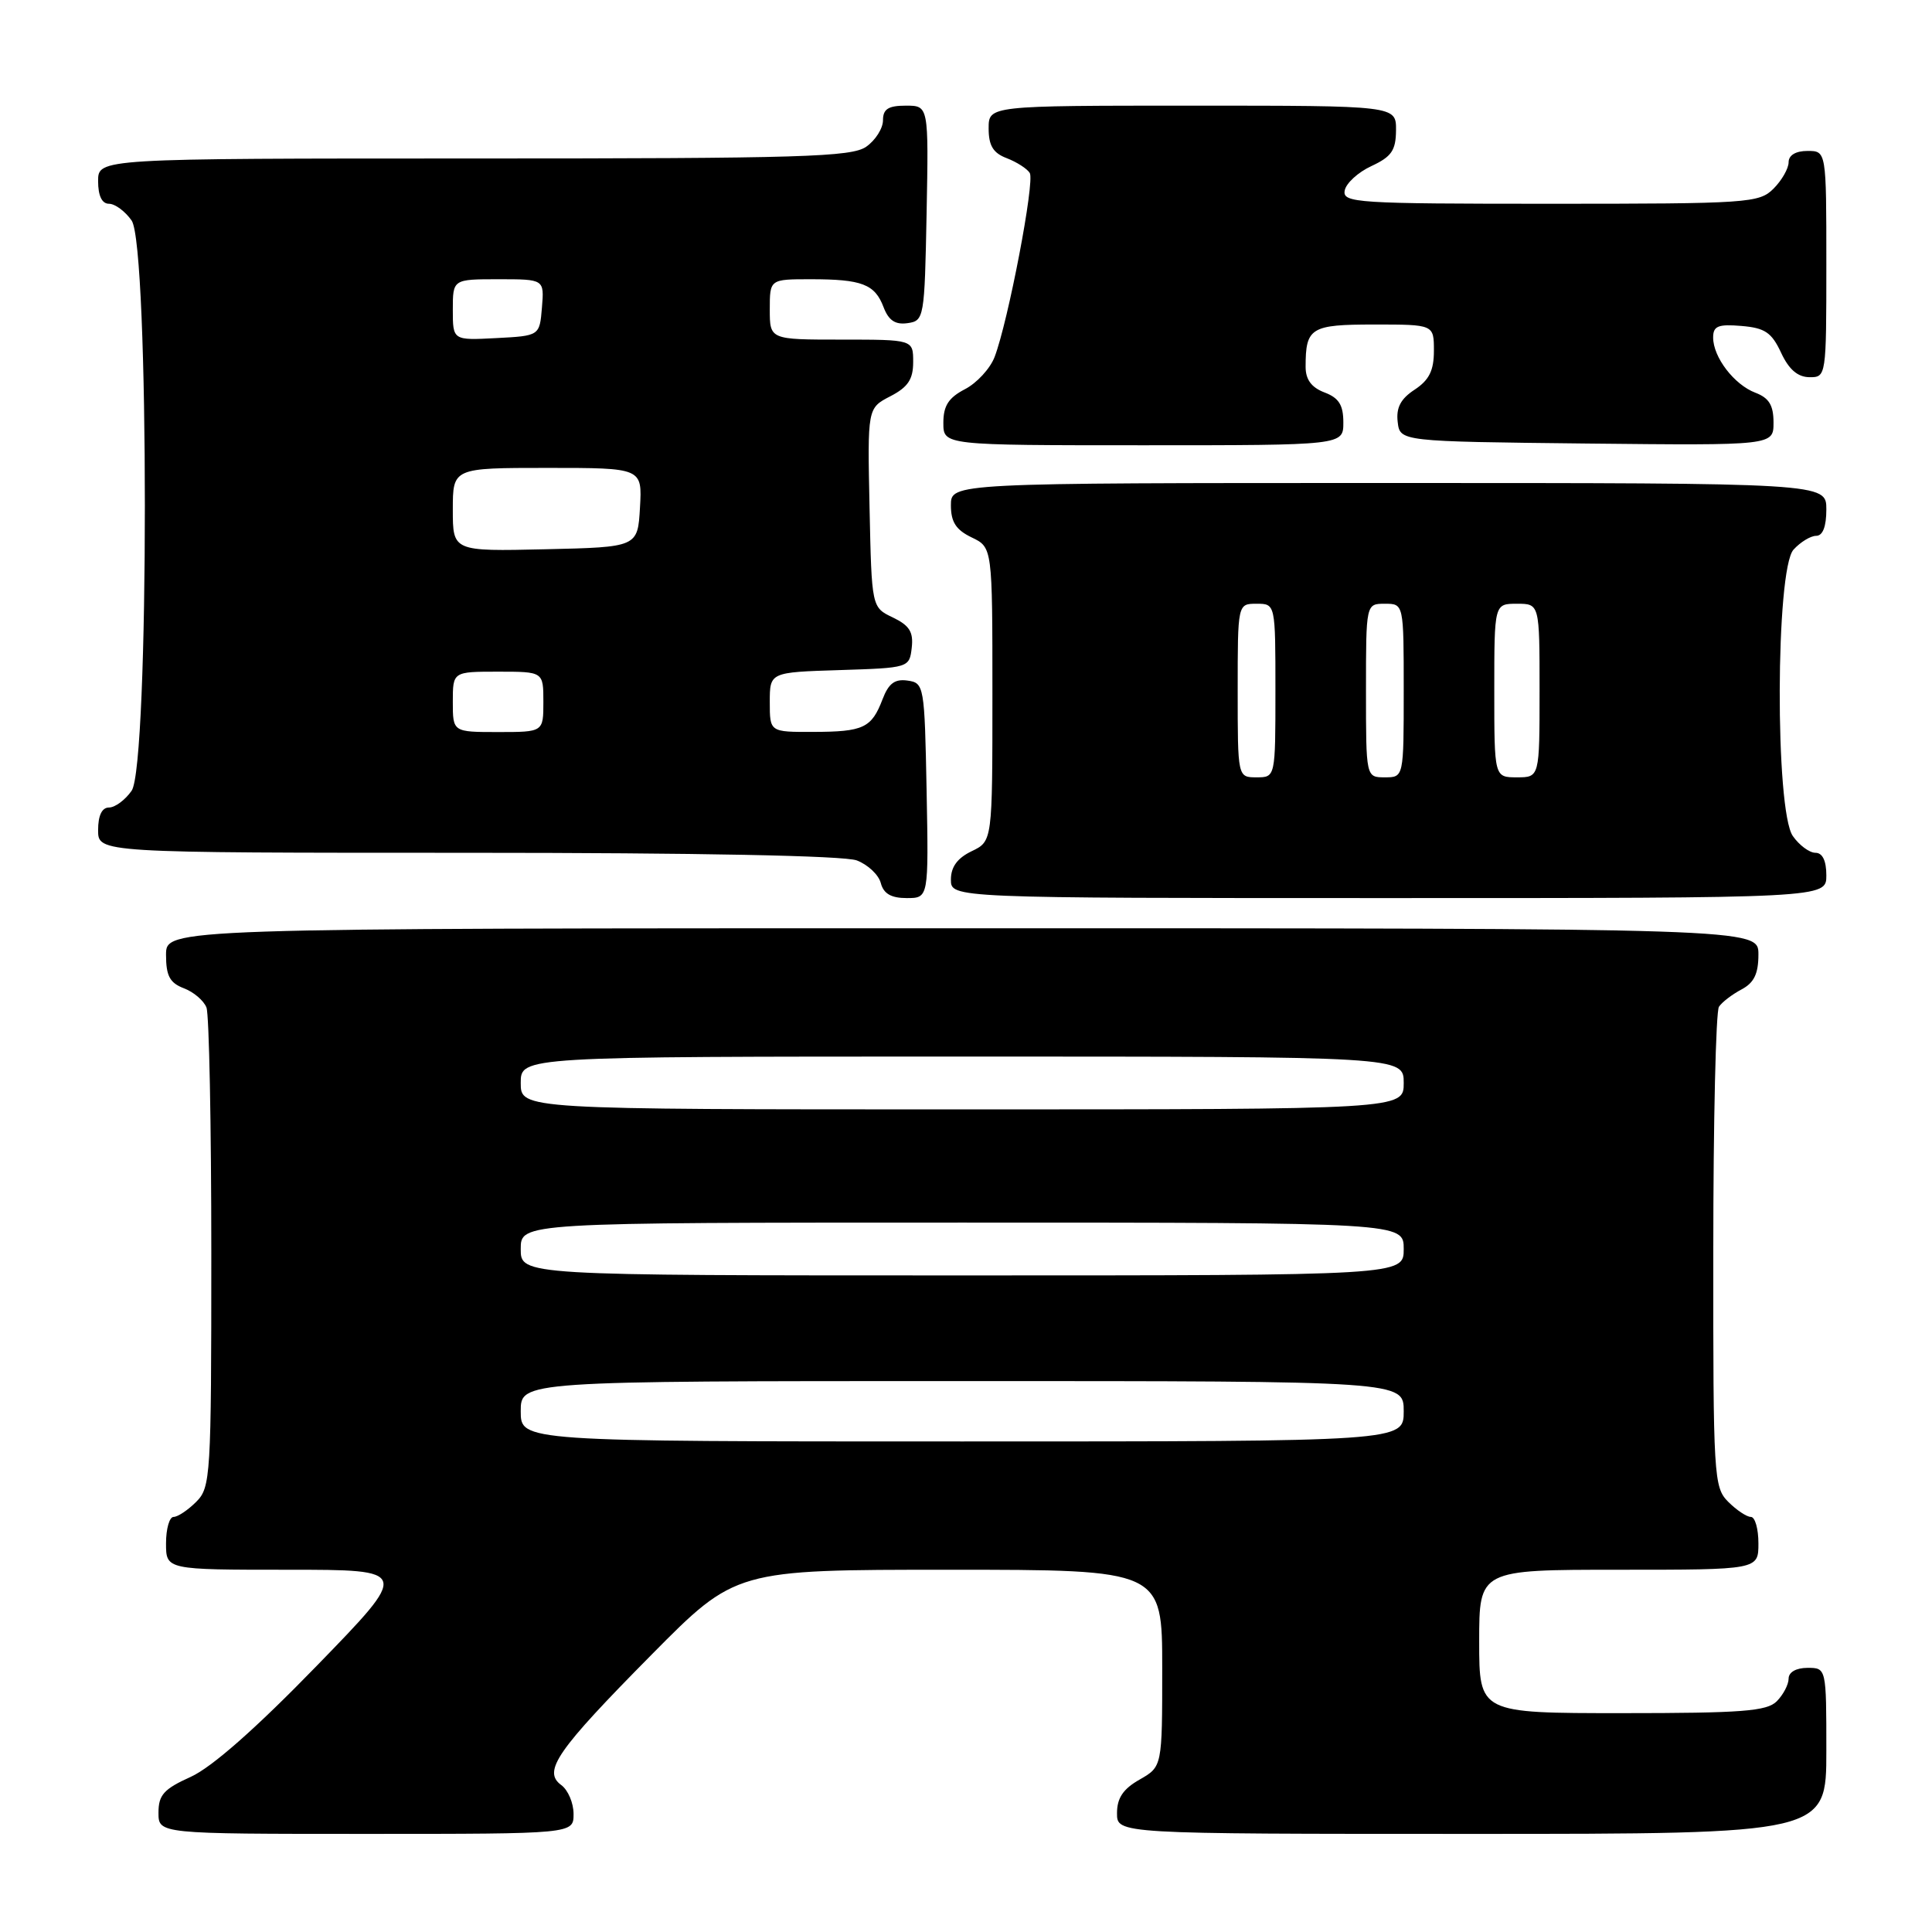 <?xml version="1.0" encoding="UTF-8" standalone="no"?>
<!DOCTYPE svg PUBLIC "-//W3C//DTD SVG 1.1//EN" "http://www.w3.org/Graphics/SVG/1.1/DTD/svg11.dtd" >
<svg xmlns="http://www.w3.org/2000/svg" xmlns:xlink="http://www.w3.org/1999/xlink" version="1.1" viewBox="0 0 256 256">
 <g >
 <path fill="currentColor"
d=" M 76.00 240.36 C 76.00 238.91 75.27 237.19 74.37 236.53 C 71.87 234.70 73.76 231.97 86.34 219.25 C 97.47 208.00 97.47 208.00 125.73 208.00 C 154.00 208.00 154.00 208.00 154.00 221.05 C 154.00 234.09 154.00 234.09 151.01 235.80 C 148.82 237.04 148.01 238.25 148.01 240.25 C 148.00 243.00 148.00 243.00 195.00 243.00 C 242.00 243.00 242.00 243.00 242.00 232.00 C 242.00 221.00 242.00 221.00 239.50 221.00 C 238.00 221.00 237.00 221.57 237.00 222.43 C 237.00 223.21 236.29 224.56 235.43 225.43 C 234.11 226.75 230.80 227.00 214.93 227.00 C 196.00 227.00 196.00 227.00 196.00 217.50 C 196.00 208.00 196.00 208.00 214.50 208.00 C 233.00 208.00 233.00 208.00 233.00 204.50 C 233.00 202.57 232.55 201.00 232.00 201.00 C 231.45 201.00 230.10 200.10 229.00 199.00 C 227.08 197.08 227.00 195.68 227.02 165.75 C 227.02 148.56 227.36 134.00 227.77 133.40 C 228.17 132.79 229.51 131.77 230.75 131.11 C 232.42 130.23 233.00 129.04 233.00 126.46 C 233.00 123.00 233.00 123.00 127.50 123.00 C 22.00 123.00 22.00 123.00 22.00 126.52 C 22.00 129.31 22.50 130.24 24.36 130.95 C 25.66 131.44 27.01 132.59 27.36 133.51 C 27.71 134.42 28.00 149.08 28.00 166.08 C 28.00 195.67 27.91 197.09 26.00 199.00 C 24.90 200.10 23.55 201.00 23.00 201.00 C 22.45 201.00 22.00 202.57 22.00 204.50 C 22.00 208.00 22.00 208.00 38.17 208.00 C 54.34 208.00 54.34 208.00 41.95 220.75 C 33.90 229.04 28.06 234.18 25.28 235.44 C 21.71 237.05 21.00 237.84 21.00 240.19 C 21.00 243.00 21.00 243.00 48.50 243.00 C 76.00 243.00 76.00 243.00 76.00 240.36 Z  M 122.78 104.75 C 122.51 90.83 122.45 90.49 120.25 90.18 C 118.56 89.94 117.74 90.56 116.94 92.66 C 115.49 96.46 114.42 96.97 107.75 96.98 C 102.00 97.00 102.00 97.00 102.00 93.04 C 102.00 89.08 102.00 89.08 111.25 88.79 C 120.44 88.50 120.50 88.48 120.81 85.83 C 121.05 83.74 120.51 82.88 118.31 81.82 C 115.50 80.48 115.50 80.48 115.22 67.28 C 114.94 54.08 114.94 54.08 117.97 52.51 C 120.31 51.30 121.00 50.27 121.00 47.97 C 121.00 45.00 121.00 45.00 111.50 45.00 C 102.00 45.00 102.00 45.00 102.00 41.00 C 102.00 37.00 102.00 37.00 107.42 37.00 C 114.22 37.00 115.92 37.65 117.08 40.71 C 117.75 42.46 118.63 43.05 120.25 42.82 C 122.45 42.51 122.51 42.17 122.78 28.25 C 123.05 14.00 123.05 14.00 120.03 14.00 C 117.70 14.00 117.00 14.45 117.00 15.94 C 117.00 17.01 116.00 18.59 114.78 19.44 C 112.84 20.80 106.21 21.00 62.78 21.00 C 13.00 21.00 13.00 21.00 13.00 24.00 C 13.00 25.95 13.51 27.00 14.44 27.00 C 15.24 27.00 16.59 28.00 17.44 29.22 C 19.78 32.56 19.78 101.44 17.44 104.78 C 16.59 106.00 15.24 107.00 14.44 107.00 C 13.51 107.00 13.00 108.05 13.00 110.00 C 13.00 113.00 13.00 113.00 61.93 113.00 C 92.53 113.00 111.87 113.38 113.53 114.01 C 115.00 114.57 116.43 115.92 116.71 117.01 C 117.08 118.42 118.08 119.00 120.14 119.00 C 123.05 119.00 123.05 119.00 122.78 104.75 Z  M 242.00 116.00 C 242.00 114.05 241.49 113.00 240.56 113.00 C 239.76 113.00 238.41 112.00 237.56 110.78 C 235.19 107.40 235.27 75.46 237.65 72.83 C 238.57 71.82 239.92 71.00 240.65 71.00 C 241.53 71.00 242.00 69.77 242.00 67.50 C 242.00 64.00 242.00 64.00 184.00 64.00 C 126.00 64.00 126.00 64.00 126.00 66.95 C 126.00 69.17 126.67 70.21 128.75 71.21 C 131.50 72.53 131.50 72.53 131.50 92.00 C 131.50 111.47 131.50 111.47 128.75 112.79 C 126.86 113.70 126.00 114.87 126.00 116.55 C 126.00 119.00 126.00 119.00 184.00 119.00 C 242.00 119.00 242.00 119.00 242.00 116.00 Z  M 178.00 55.98 C 178.00 53.67 177.41 52.72 175.50 52.00 C 173.77 51.34 173.00 50.29 173.00 48.61 C 173.00 43.41 173.66 43.00 182.11 43.00 C 190.00 43.00 190.00 43.00 190.00 46.48 C 190.00 49.10 189.37 50.36 187.45 51.63 C 185.60 52.84 184.98 54.01 185.20 55.90 C 185.50 58.50 185.50 58.50 210.25 58.77 C 235.00 59.03 235.00 59.03 235.00 55.99 C 235.00 53.70 234.41 52.73 232.60 52.04 C 229.78 50.97 227.00 47.33 227.00 44.72 C 227.00 43.20 227.66 42.93 230.75 43.19 C 233.86 43.45 234.75 44.05 236.00 46.73 C 237.03 48.95 238.20 49.96 239.75 49.98 C 241.98 50.00 242.00 49.90 242.00 35.00 C 242.00 20.00 242.00 20.00 239.50 20.00 C 237.94 20.00 237.00 20.57 237.00 21.50 C 237.00 22.32 236.10 23.90 235.00 25.00 C 233.10 26.90 231.67 27.00 205.43 27.00 C 179.71 27.00 177.88 26.88 178.18 25.25 C 178.35 24.29 179.95 22.82 181.73 22.00 C 184.39 20.76 184.96 19.93 184.98 17.25 C 185.00 14.00 185.00 14.00 158.00 14.00 C 131.00 14.00 131.00 14.00 131.00 17.02 C 131.00 19.30 131.60 20.28 133.40 20.96 C 134.72 21.47 136.10 22.35 136.45 22.92 C 137.14 24.04 133.59 42.59 131.79 47.30 C 131.20 48.84 129.43 50.76 127.86 51.57 C 125.69 52.70 125.00 53.76 125.00 56.03 C 125.00 59.00 125.00 59.00 151.50 59.00 C 178.00 59.00 178.00 59.00 178.00 55.98 Z  M 69.00 187.00 C 69.00 183.00 69.00 183.00 127.50 183.00 C 186.00 183.00 186.00 183.00 186.00 187.00 C 186.00 191.00 186.00 191.00 127.50 191.00 C 69.00 191.00 69.00 191.00 69.00 187.00 Z  M 69.00 165.50 C 69.00 162.00 69.00 162.00 127.50 162.00 C 186.00 162.00 186.00 162.00 186.00 165.50 C 186.00 169.00 186.00 169.00 127.50 169.00 C 69.00 169.00 69.00 169.00 69.00 165.50 Z  M 69.00 143.50 C 69.00 140.00 69.00 140.00 127.50 140.00 C 186.00 140.00 186.00 140.00 186.00 143.50 C 186.00 147.00 186.00 147.00 127.50 147.00 C 69.00 147.00 69.00 147.00 69.00 143.50 Z  M 60.00 93.00 C 60.00 89.00 60.00 89.00 66.00 89.00 C 72.00 89.00 72.00 89.00 72.00 93.00 C 72.00 97.00 72.00 97.00 66.00 97.00 C 60.00 97.00 60.00 97.00 60.00 93.00 Z  M 60.00 67.53 C 60.00 62.00 60.00 62.00 72.55 62.00 C 85.10 62.00 85.10 62.00 84.80 67.25 C 84.50 72.50 84.50 72.50 72.25 72.78 C 60.00 73.06 60.00 73.06 60.00 67.53 Z  M 60.00 41.05 C 60.00 37.00 60.00 37.00 66.06 37.00 C 72.12 37.00 72.12 37.00 71.81 40.75 C 71.50 44.50 71.50 44.50 65.75 44.80 C 60.00 45.10 60.00 45.10 60.00 41.05 Z  M 164.00 91.50 C 164.00 80.00 164.00 80.00 166.50 80.00 C 169.00 80.00 169.00 80.00 169.00 91.50 C 169.00 103.00 169.00 103.00 166.50 103.00 C 164.00 103.00 164.00 103.00 164.00 91.50 Z  M 181.00 91.50 C 181.00 80.00 181.00 80.00 183.50 80.00 C 186.00 80.00 186.00 80.00 186.00 91.50 C 186.00 103.00 186.00 103.00 183.50 103.00 C 181.00 103.00 181.00 103.00 181.00 91.50 Z  M 198.00 91.50 C 198.00 80.00 198.00 80.00 201.00 80.00 C 204.00 80.00 204.00 80.00 204.00 91.50 C 204.00 103.00 204.00 103.00 201.00 103.00 C 198.00 103.00 198.00 103.00 198.00 91.50 Z "/>
</g>
</svg>